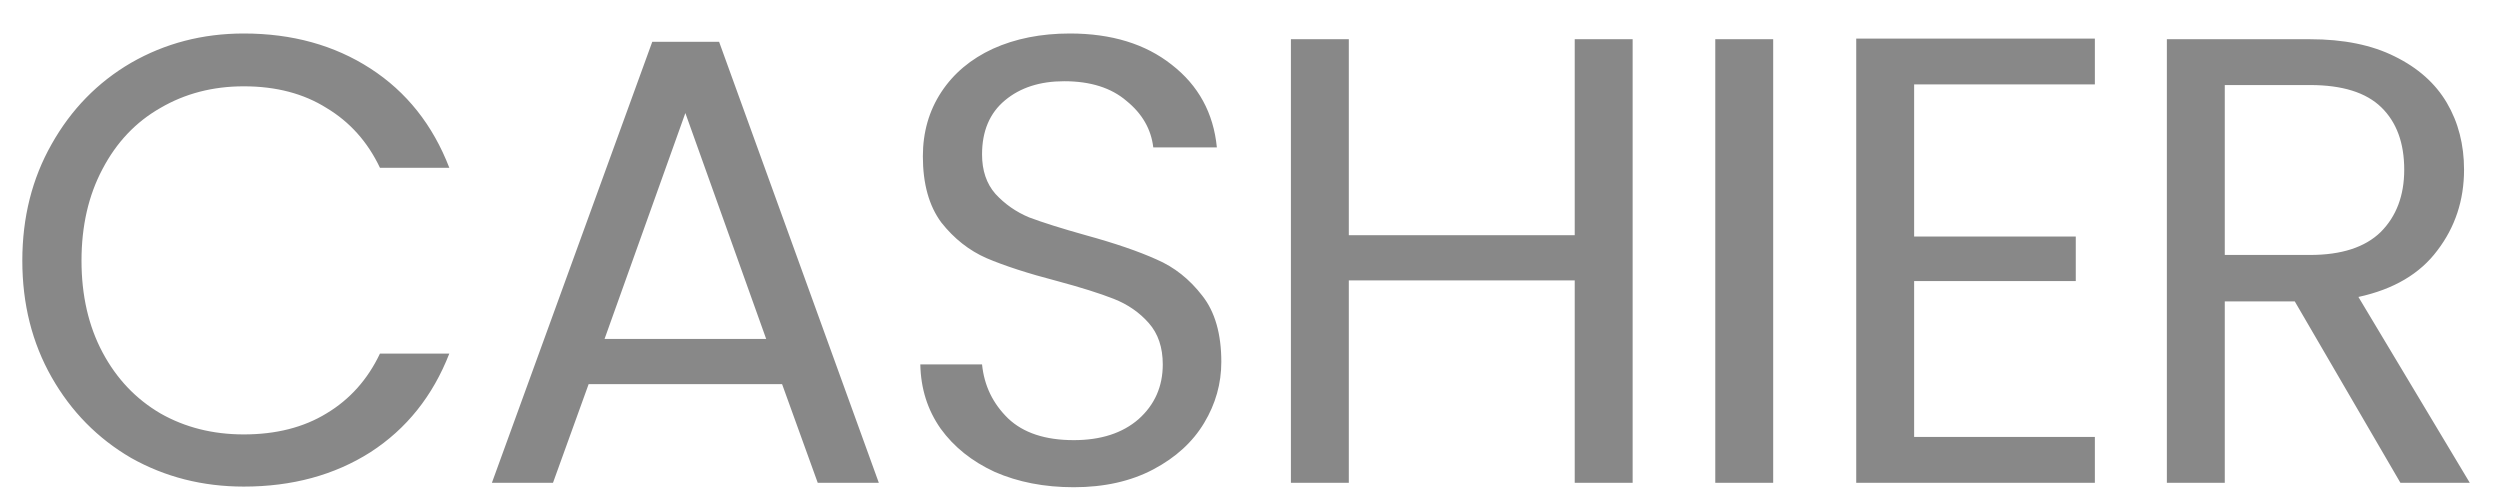 <svg width="55" height="11" viewBox="0 0 55 11" fill="none" xmlns="http://www.w3.org/2000/svg">
<path d="M0.491 5.735C0.491 4.783 0.706 3.929 1.135 3.173C1.565 2.408 2.148 1.81 2.885 1.381C3.632 0.952 4.458 0.737 5.363 0.737C6.427 0.737 7.356 0.994 8.149 1.507C8.943 2.02 9.521 2.748 9.885 3.691H8.359C8.089 3.122 7.697 2.683 7.183 2.375C6.679 2.058 6.073 1.899 5.363 1.899C4.682 1.899 4.071 2.058 3.529 2.375C2.988 2.683 2.563 3.131 2.255 3.719C1.947 4.298 1.793 4.97 1.793 5.735C1.793 6.5 1.947 7.172 2.255 7.751C2.563 8.33 2.988 8.778 3.529 9.095C4.071 9.403 4.682 9.557 5.363 9.557C6.073 9.557 6.679 9.403 7.183 9.095C7.697 8.787 8.089 8.348 8.359 7.779H9.885C9.521 8.712 8.943 9.436 8.149 9.949C7.356 10.453 6.427 10.705 5.363 10.705C4.458 10.705 3.632 10.495 2.885 10.075C2.148 9.646 1.565 9.053 1.135 8.297C0.706 7.541 0.491 6.687 0.491 5.735ZM17.206 8.451H12.95L12.166 10.621H10.822L14.35 0.919H15.82L19.334 10.621H17.99L17.206 8.451ZM16.856 7.457L15.078 2.487L13.3 7.457H16.856ZM23.622 10.719C22.977 10.719 22.399 10.607 21.886 10.383C21.381 10.15 20.985 9.832 20.695 9.431C20.406 9.02 20.257 8.549 20.247 8.017H21.605C21.652 8.484 21.843 8.88 22.18 9.207C22.515 9.524 22.996 9.683 23.622 9.683C24.219 9.683 24.695 9.529 25.049 9.221C25.404 8.904 25.581 8.502 25.581 8.017C25.581 7.644 25.479 7.34 25.273 7.107C25.068 6.874 24.811 6.696 24.503 6.575C24.195 6.454 23.78 6.323 23.258 6.183C22.613 6.015 22.096 5.847 21.703 5.679C21.321 5.511 20.989 5.25 20.709 4.895C20.439 4.531 20.303 4.046 20.303 3.439C20.303 2.907 20.439 2.436 20.709 2.025C20.98 1.614 21.358 1.297 21.843 1.073C22.338 0.849 22.903 0.737 23.538 0.737C24.452 0.737 25.199 0.966 25.777 1.423C26.366 1.88 26.697 2.487 26.771 3.243H25.372C25.325 2.842 25.129 2.501 24.784 2.221C24.448 1.932 23.99 1.787 23.412 1.787C22.88 1.787 22.445 1.927 22.11 2.207C21.773 2.487 21.605 2.884 21.605 3.397C21.605 3.752 21.703 4.041 21.899 4.265C22.105 4.489 22.352 4.662 22.642 4.783C22.94 4.895 23.355 5.026 23.887 5.175C24.532 5.352 25.049 5.53 25.442 5.707C25.834 5.875 26.169 6.141 26.45 6.505C26.73 6.86 26.869 7.345 26.869 7.961C26.869 8.437 26.744 8.885 26.491 9.305C26.239 9.725 25.866 10.066 25.372 10.327C24.877 10.588 24.294 10.719 23.622 10.719ZM35.918 0.863V10.621H34.644V6.169H29.674V10.621H28.4V0.863H29.674V5.175H34.644V0.863H35.918ZM39.01 0.863V10.621H37.736V0.863H39.01ZM42.111 1.857V5.203H45.667V6.183H42.111V9.613H46.087V10.621H40.837V0.849H46.087V1.857H42.111ZM52.809 10.621L50.485 6.631H48.945V10.621H47.671V0.863H50.821C51.558 0.863 52.179 0.989 52.683 1.241C53.196 1.493 53.579 1.834 53.831 2.263C54.083 2.692 54.209 3.182 54.209 3.733C54.209 4.405 54.013 4.998 53.621 5.511C53.238 6.024 52.66 6.365 51.885 6.533L54.335 10.621H52.809ZM48.945 5.609H50.821C51.512 5.609 52.03 5.441 52.375 5.105C52.72 4.76 52.893 4.302 52.893 3.733C52.893 3.145 52.725 2.688 52.389 2.361C52.053 2.034 51.53 1.871 50.821 1.871H48.945V5.609Z" fill="#888888"/>
</svg>
